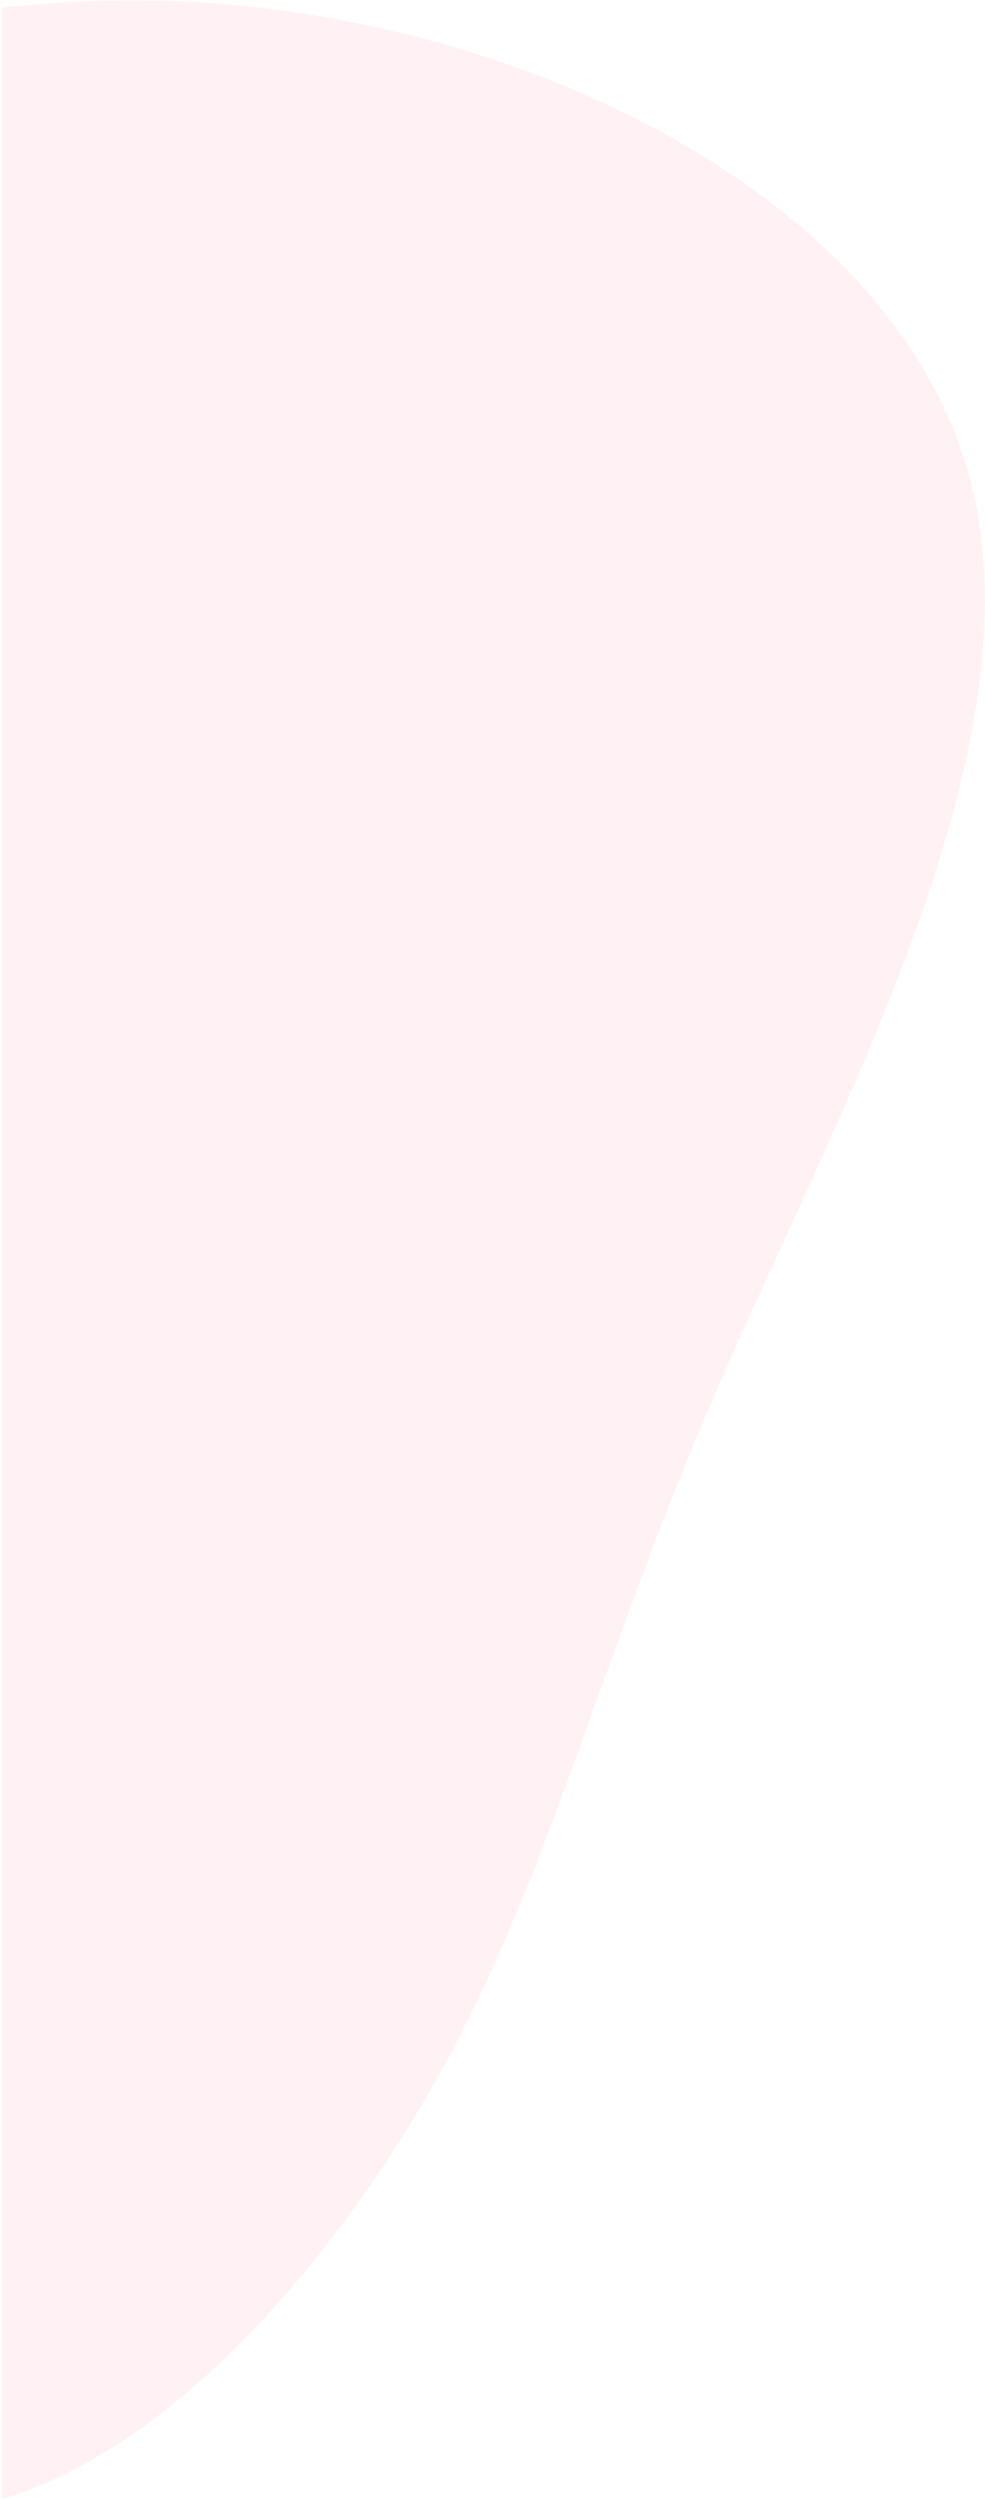 <svg width="162" height="411" viewBox="0 0 162 411" fill="none" xmlns="http://www.w3.org/2000/svg">
<path opacity="0.07" fill-rule="evenodd" clip-rule="evenodd" d="M0.674 410.777H0.32V1.264C13.106 -0.133 26.099 -0.337 39.18 0.883C93.053 6.053 148.312 35.325 159.641 79.178C169.207 116.205 147.455 163.625 128.365 205.244C124.845 212.917 121.416 220.393 118.29 227.571C109.869 246.879 103.703 264.035 97.966 279.997C90.118 301.831 83.074 321.43 72.161 341.242C55.267 371.171 29.364 401.888 0.674 410.777Z" fill="#F73859"/>
</svg>

